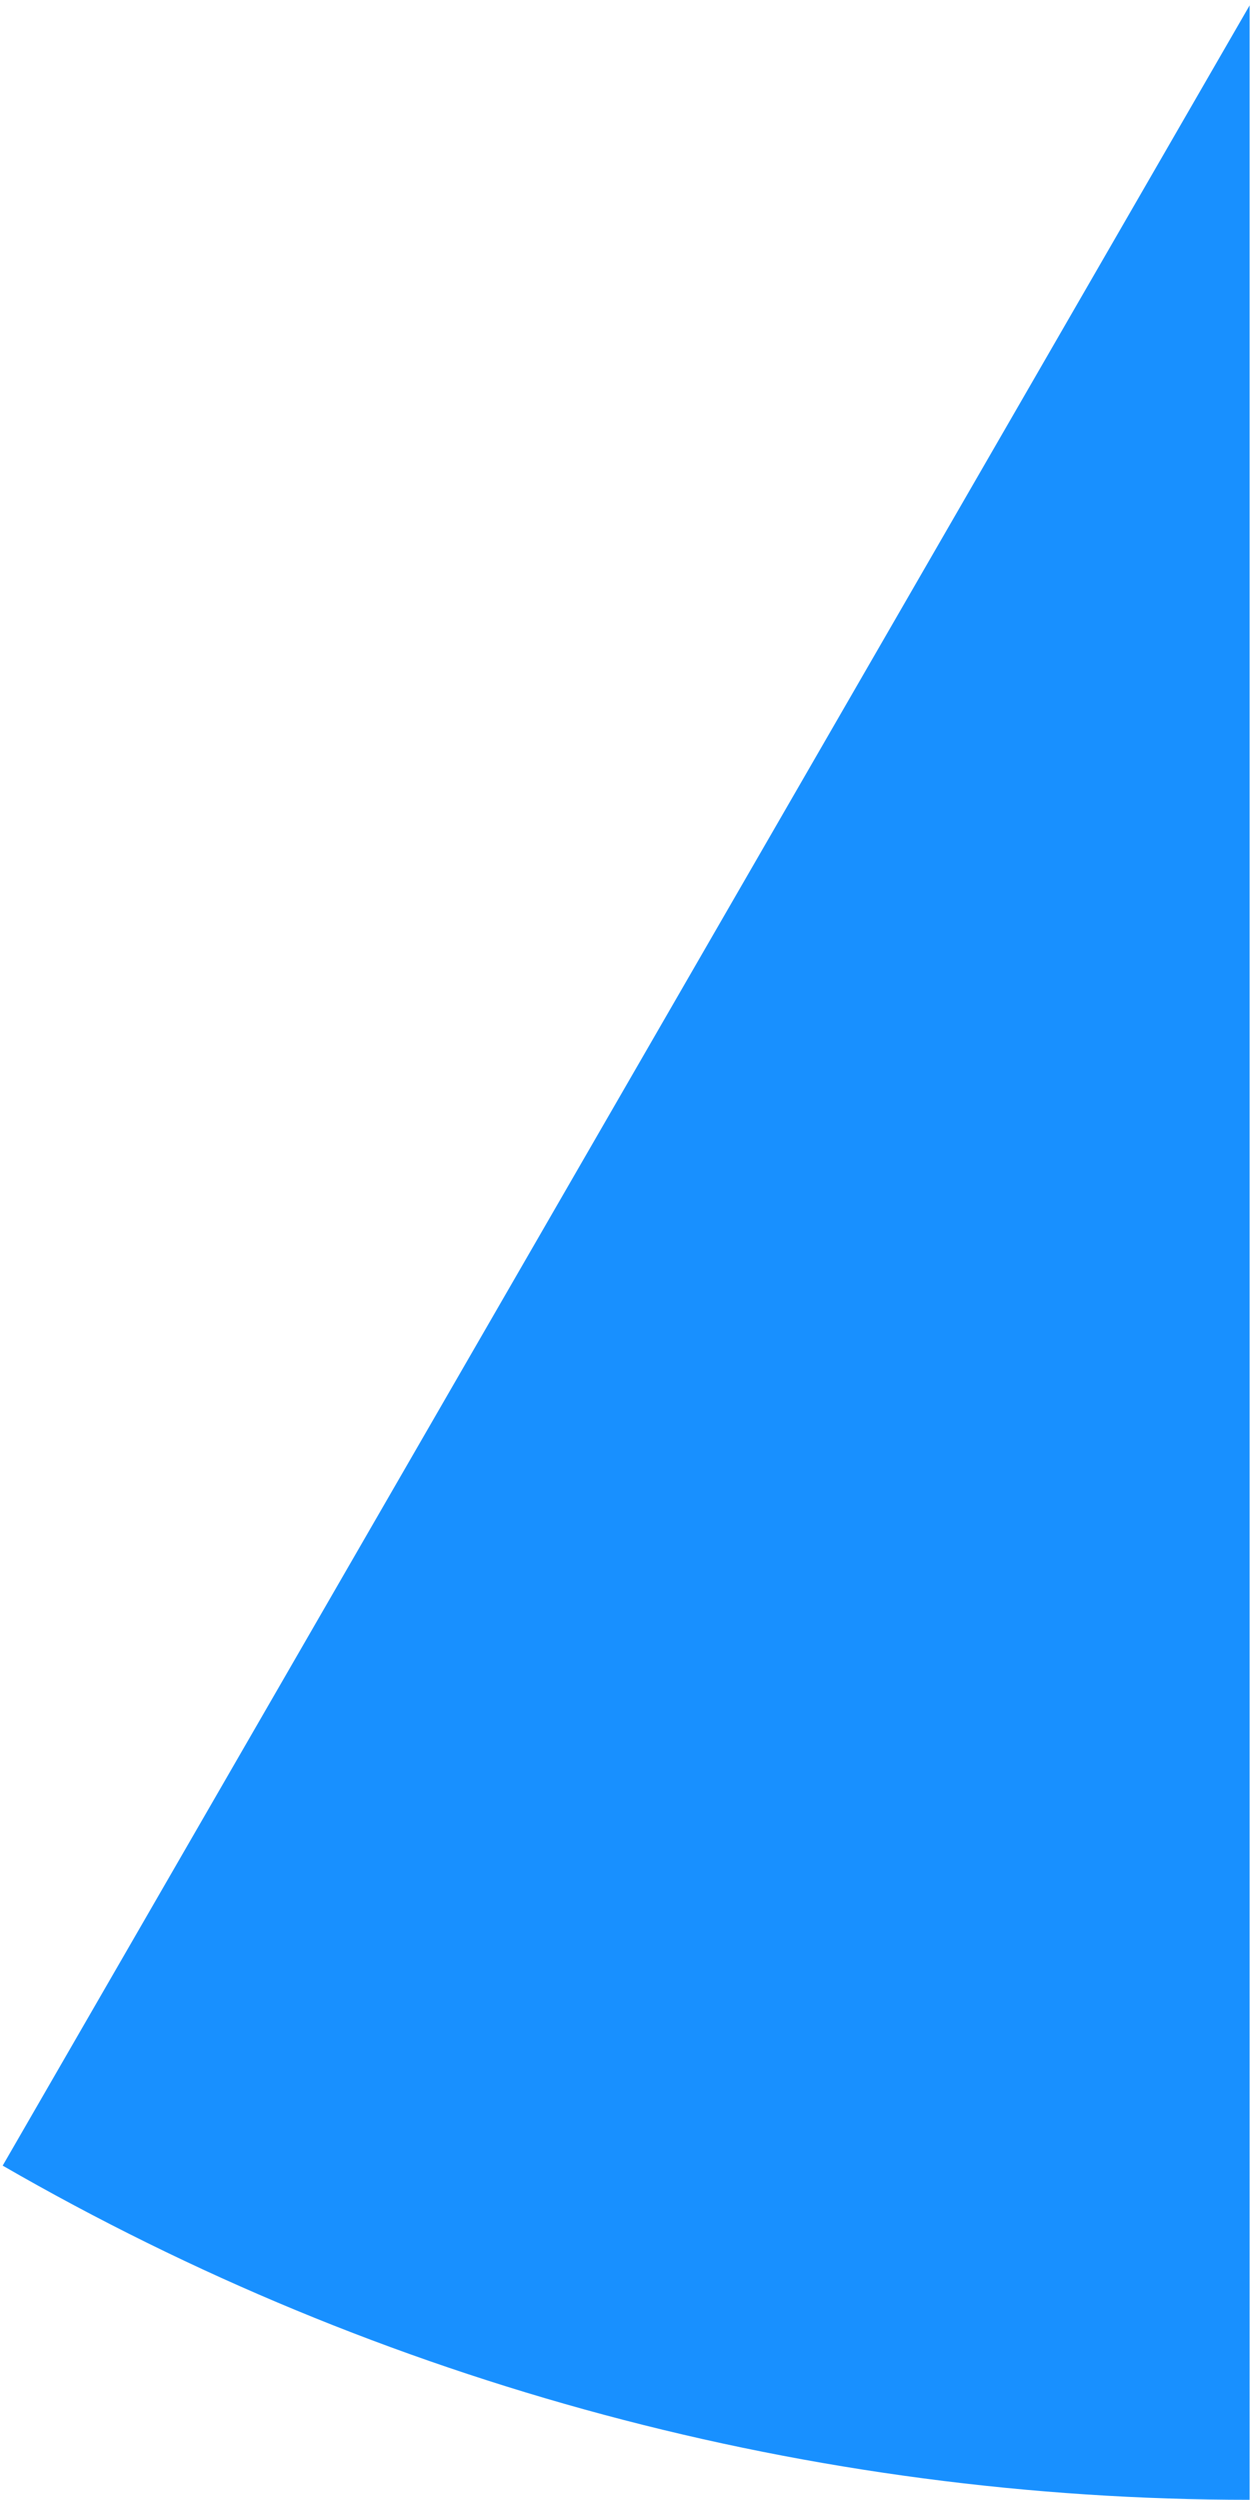 <svg width="117" height="233" viewBox="0 0 117 233" fill="none" xmlns="http://www.w3.org/2000/svg">
<path d="M116.5 233C75.688 233 35.594 222.257 0.25 201.851L116.5 0.5L116.5 233Z" fill="#1890FF"/>
</svg>
